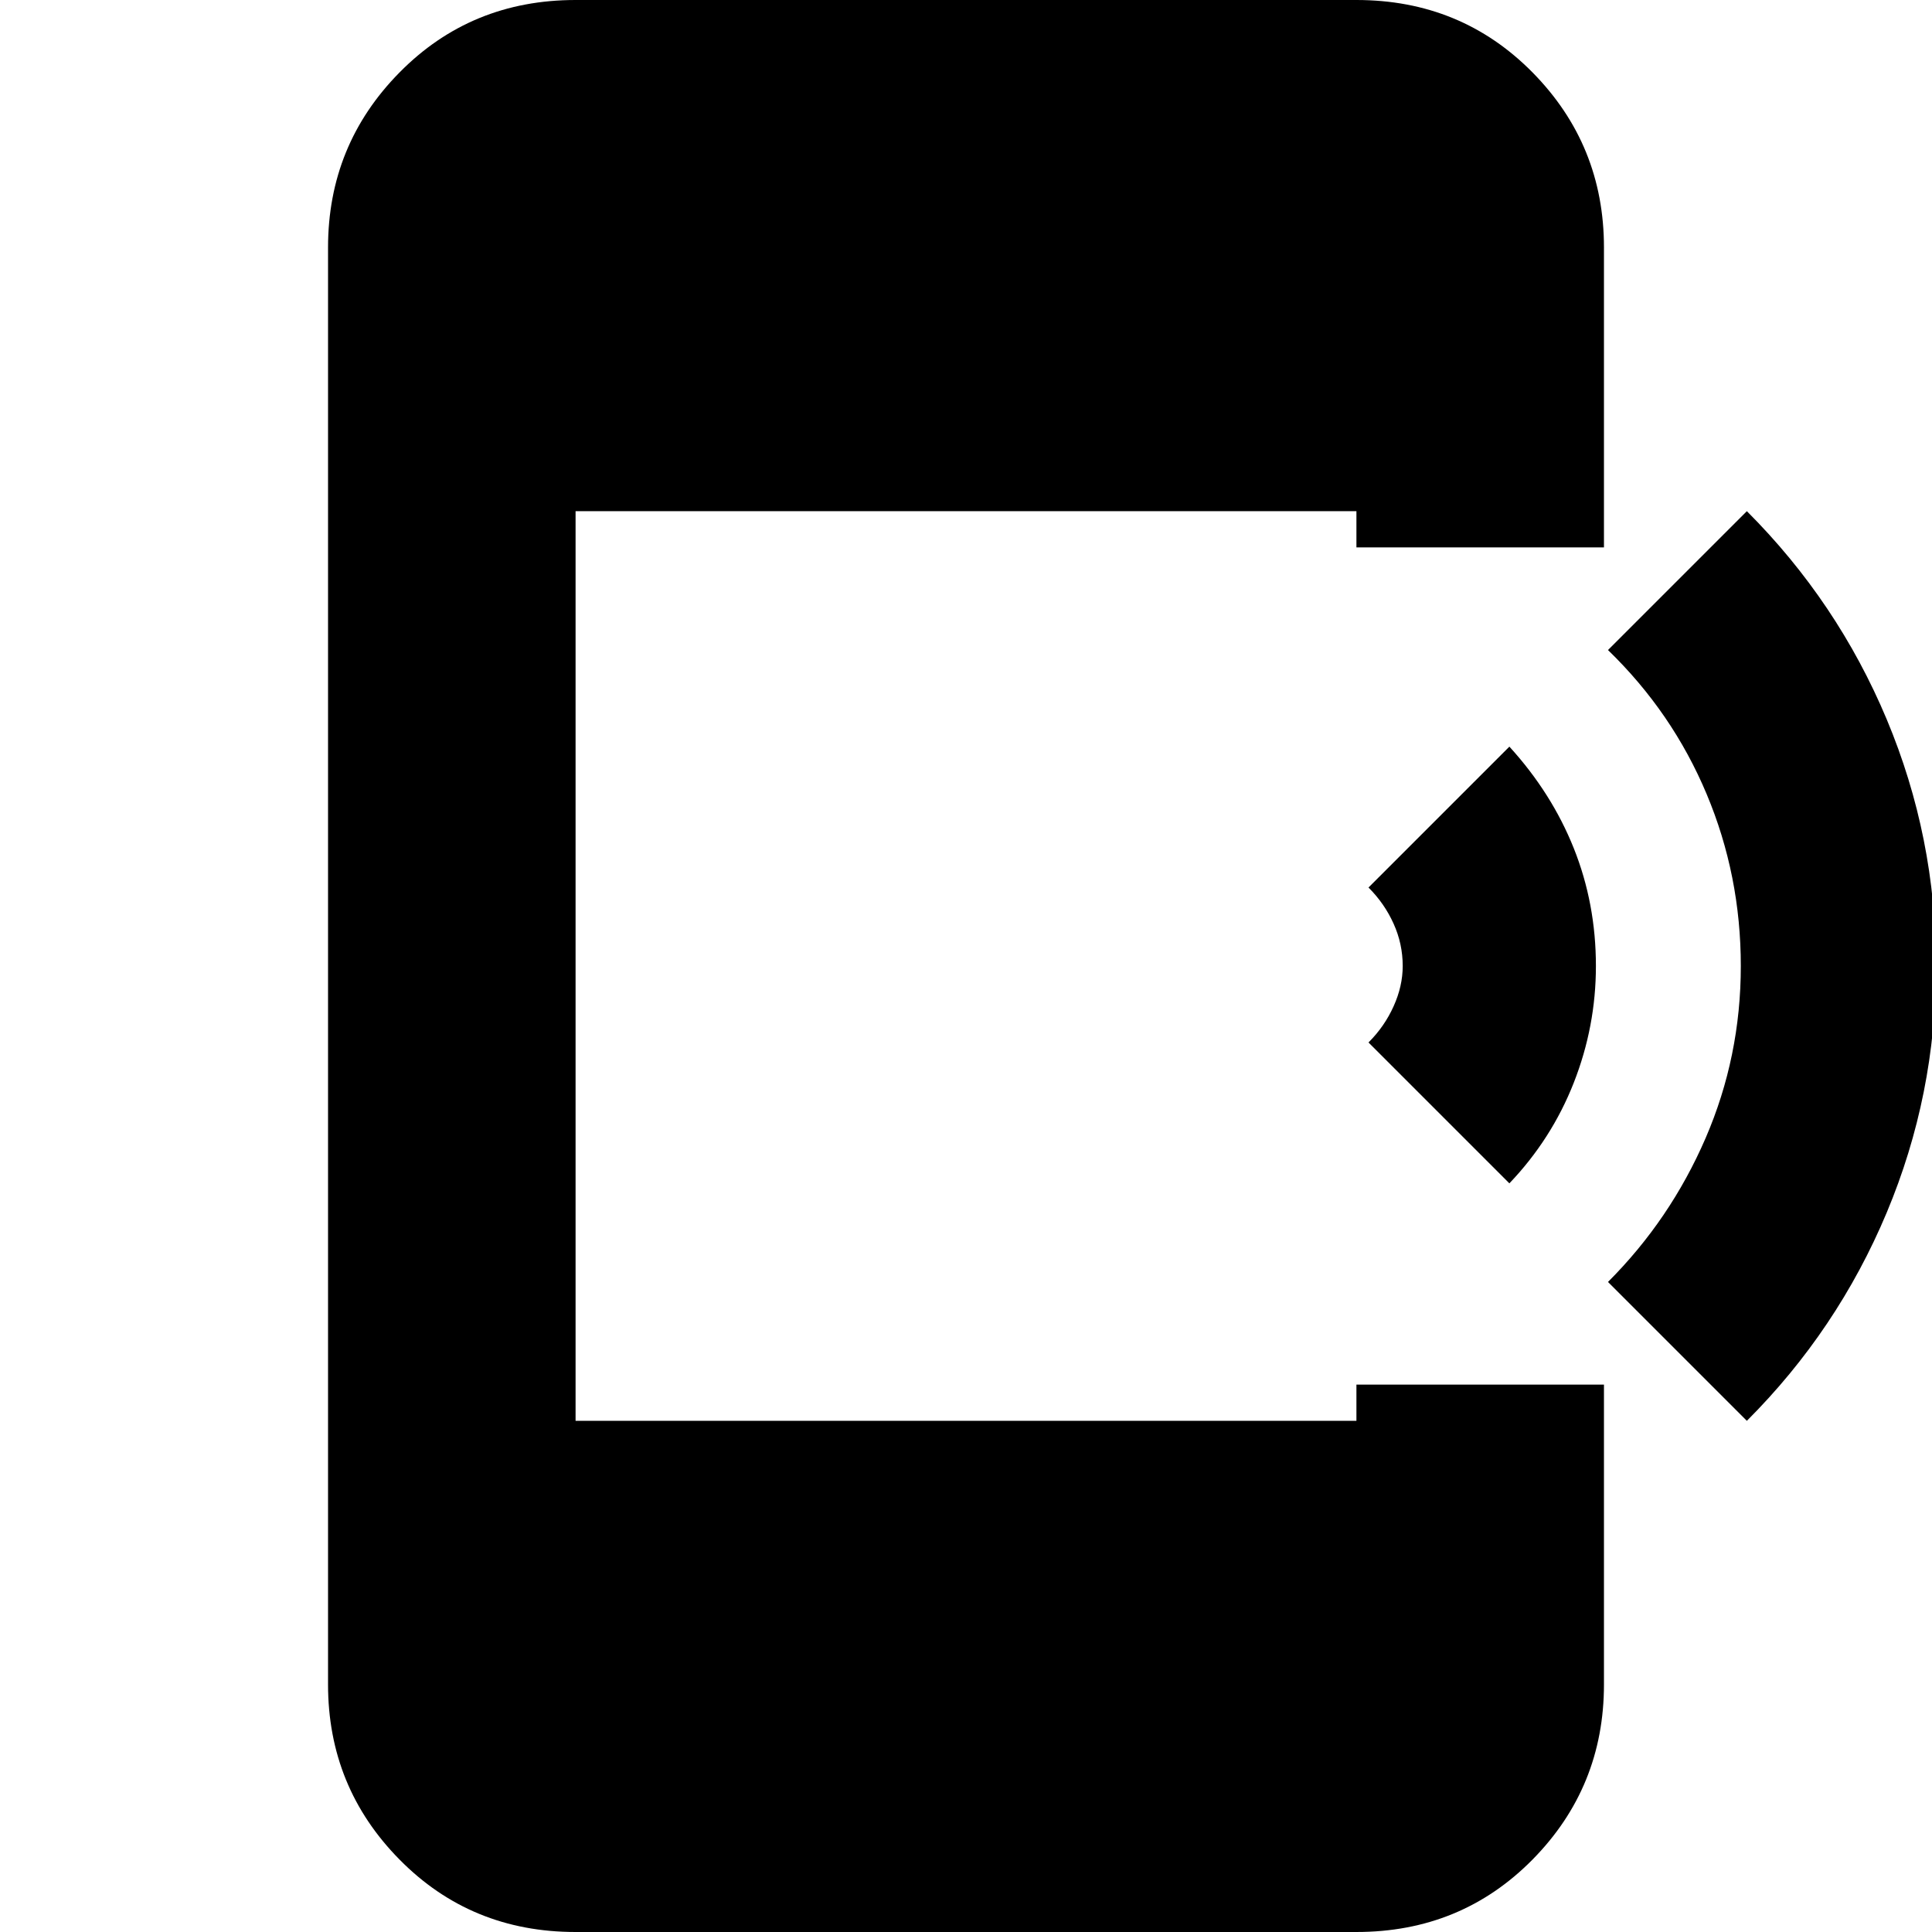 <svg xmlns="http://www.w3.org/2000/svg" height="24" width="24"><path d="m21.7 17.65-1.725-1.725q.775-.775 1.213-1.788.437-1.012.437-2.137T21.2 9.863q-.425-1.013-1.225-1.788L21.7 6.35q1.125 1.125 1.738 2.587.612 1.463.612 3.063t-.612 3.062q-.613 1.463-1.738 2.588Zm-2.95-2.95L17 12.95q.2-.2.312-.45.113-.25.113-.5 0-.275-.113-.525-.112-.25-.312-.45l1.75-1.75q.525.575.8 1.262.275.688.275 1.463 0 .75-.275 1.45t-.8 1.25ZM7.15 24q-1.3 0-2.187-.9-.888-.9-.888-2.175V3.075q0-1.275.888-2.175Q5.85 0 7.15 0h9.7q1.3 0 2.188.9.887.9.887 2.175V6.8H16.85v-.45h-9.7v11.3h9.7v-.45h3.075v3.725q0 1.275-.887 2.175-.888.9-2.188.9Z"/></svg>